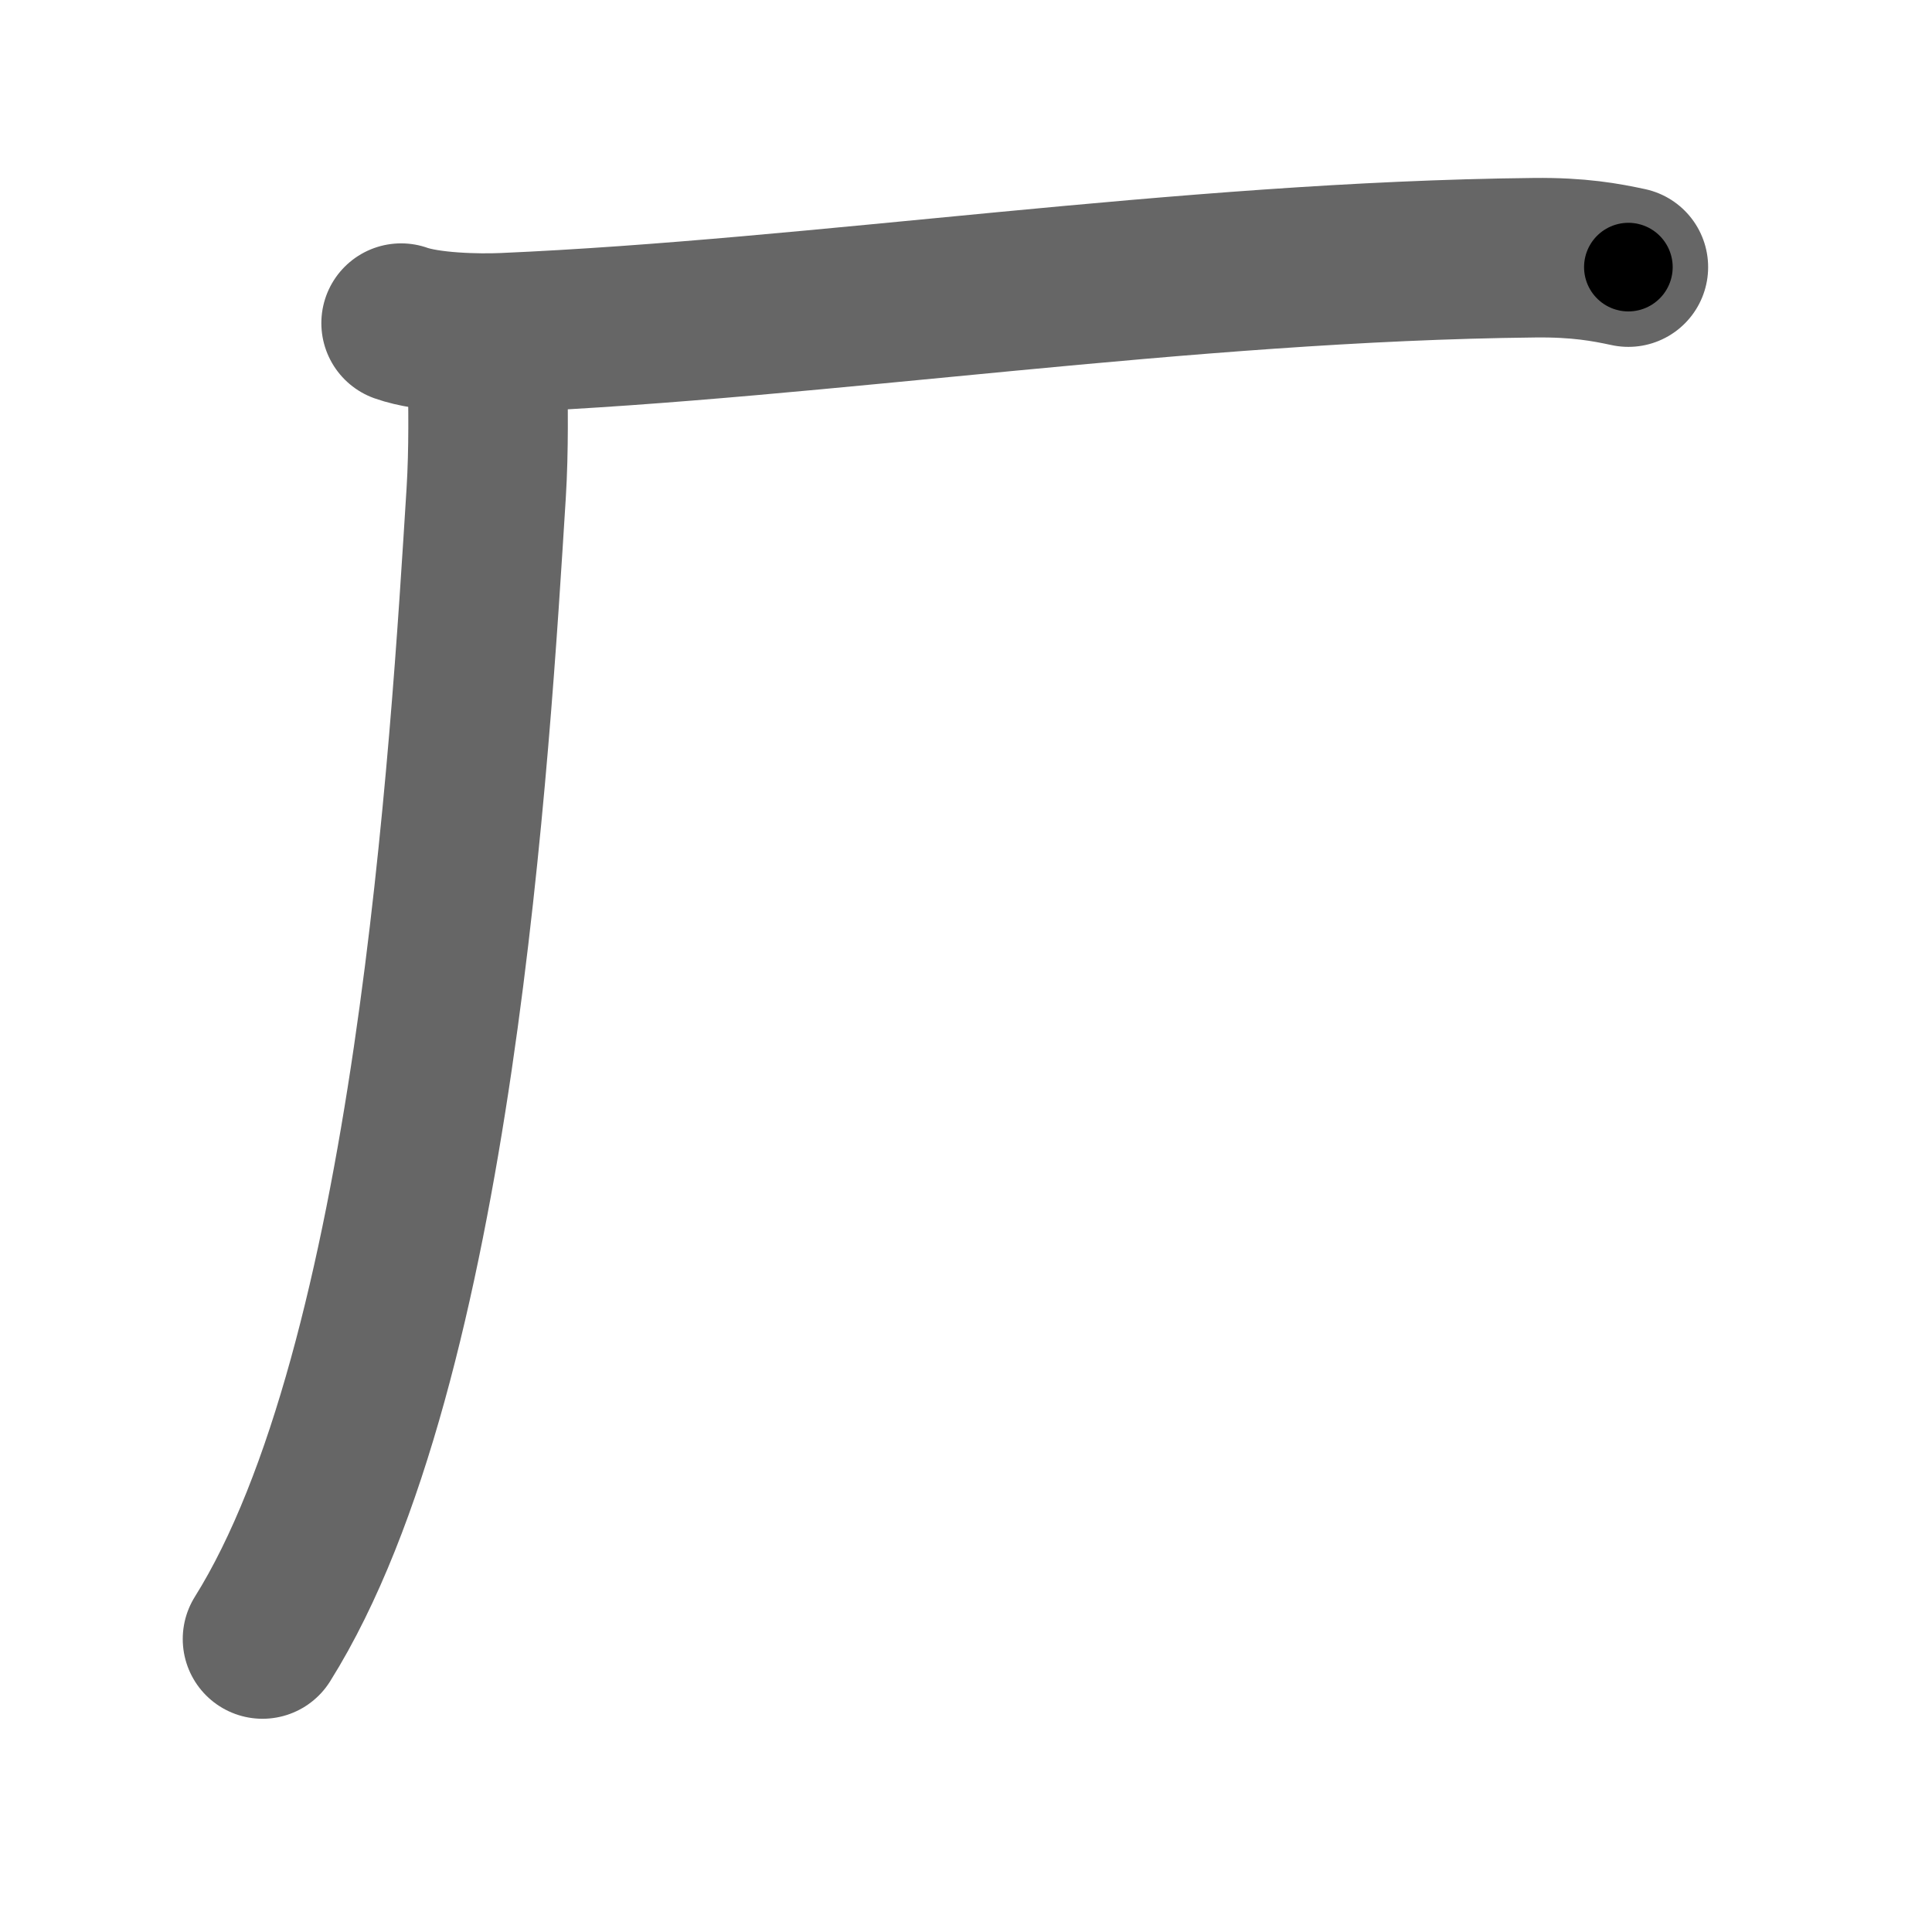 <svg xmlns="http://www.w3.org/2000/svg" width="109" height="109" viewBox="0 0 109 109" id="5382"><g fill="none" stroke="#666" stroke-width="9" stroke-linecap="round" stroke-linejoin="round"><g><path d="M22.63,18.23c1.52,0.54,4.3,0.61,5.82,0.54c17.8-0.77,38.3-4.02,58.11-4.23c2.53-0.03,4.05,0.26,5.31,0.53" /><path d="M27.5,21c0.04,1.7,0.08,4.38-0.07,6.81C26.53,42.17,24.5,77,14.81,92.47" /></g></g><g fill="none" stroke="#000" stroke-width="5" stroke-linecap="round" stroke-linejoin="round"><path d="M22.63,18.23c1.52,0.54,4.3,0.61,5.82,0.54c17.8-0.77,38.3-4.02,58.11-4.23c2.53-0.03,4.05,0.26,5.31,0.53" stroke-dasharray="69.501" stroke-dashoffset="69.501"><animate attributeName="stroke-dashoffset" values="69.501;69.501;0" dur="0.523s" fill="freeze" begin="0s;5382.click" /></path><path d="M27.5,21c0.04,1.7,0.08,4.38-0.07,6.81C26.53,42.17,24.5,77,14.81,92.47" stroke-dasharray="73.217" stroke-dashoffset="73.217"><animate attributeName="stroke-dashoffset" values="73.217" fill="freeze" begin="5382.click" /><animate attributeName="stroke-dashoffset" values="73.217;73.217;0" keyTimes="0;0.487;1" dur="1.074s" fill="freeze" begin="0s;5382.click" /></path></g></svg>